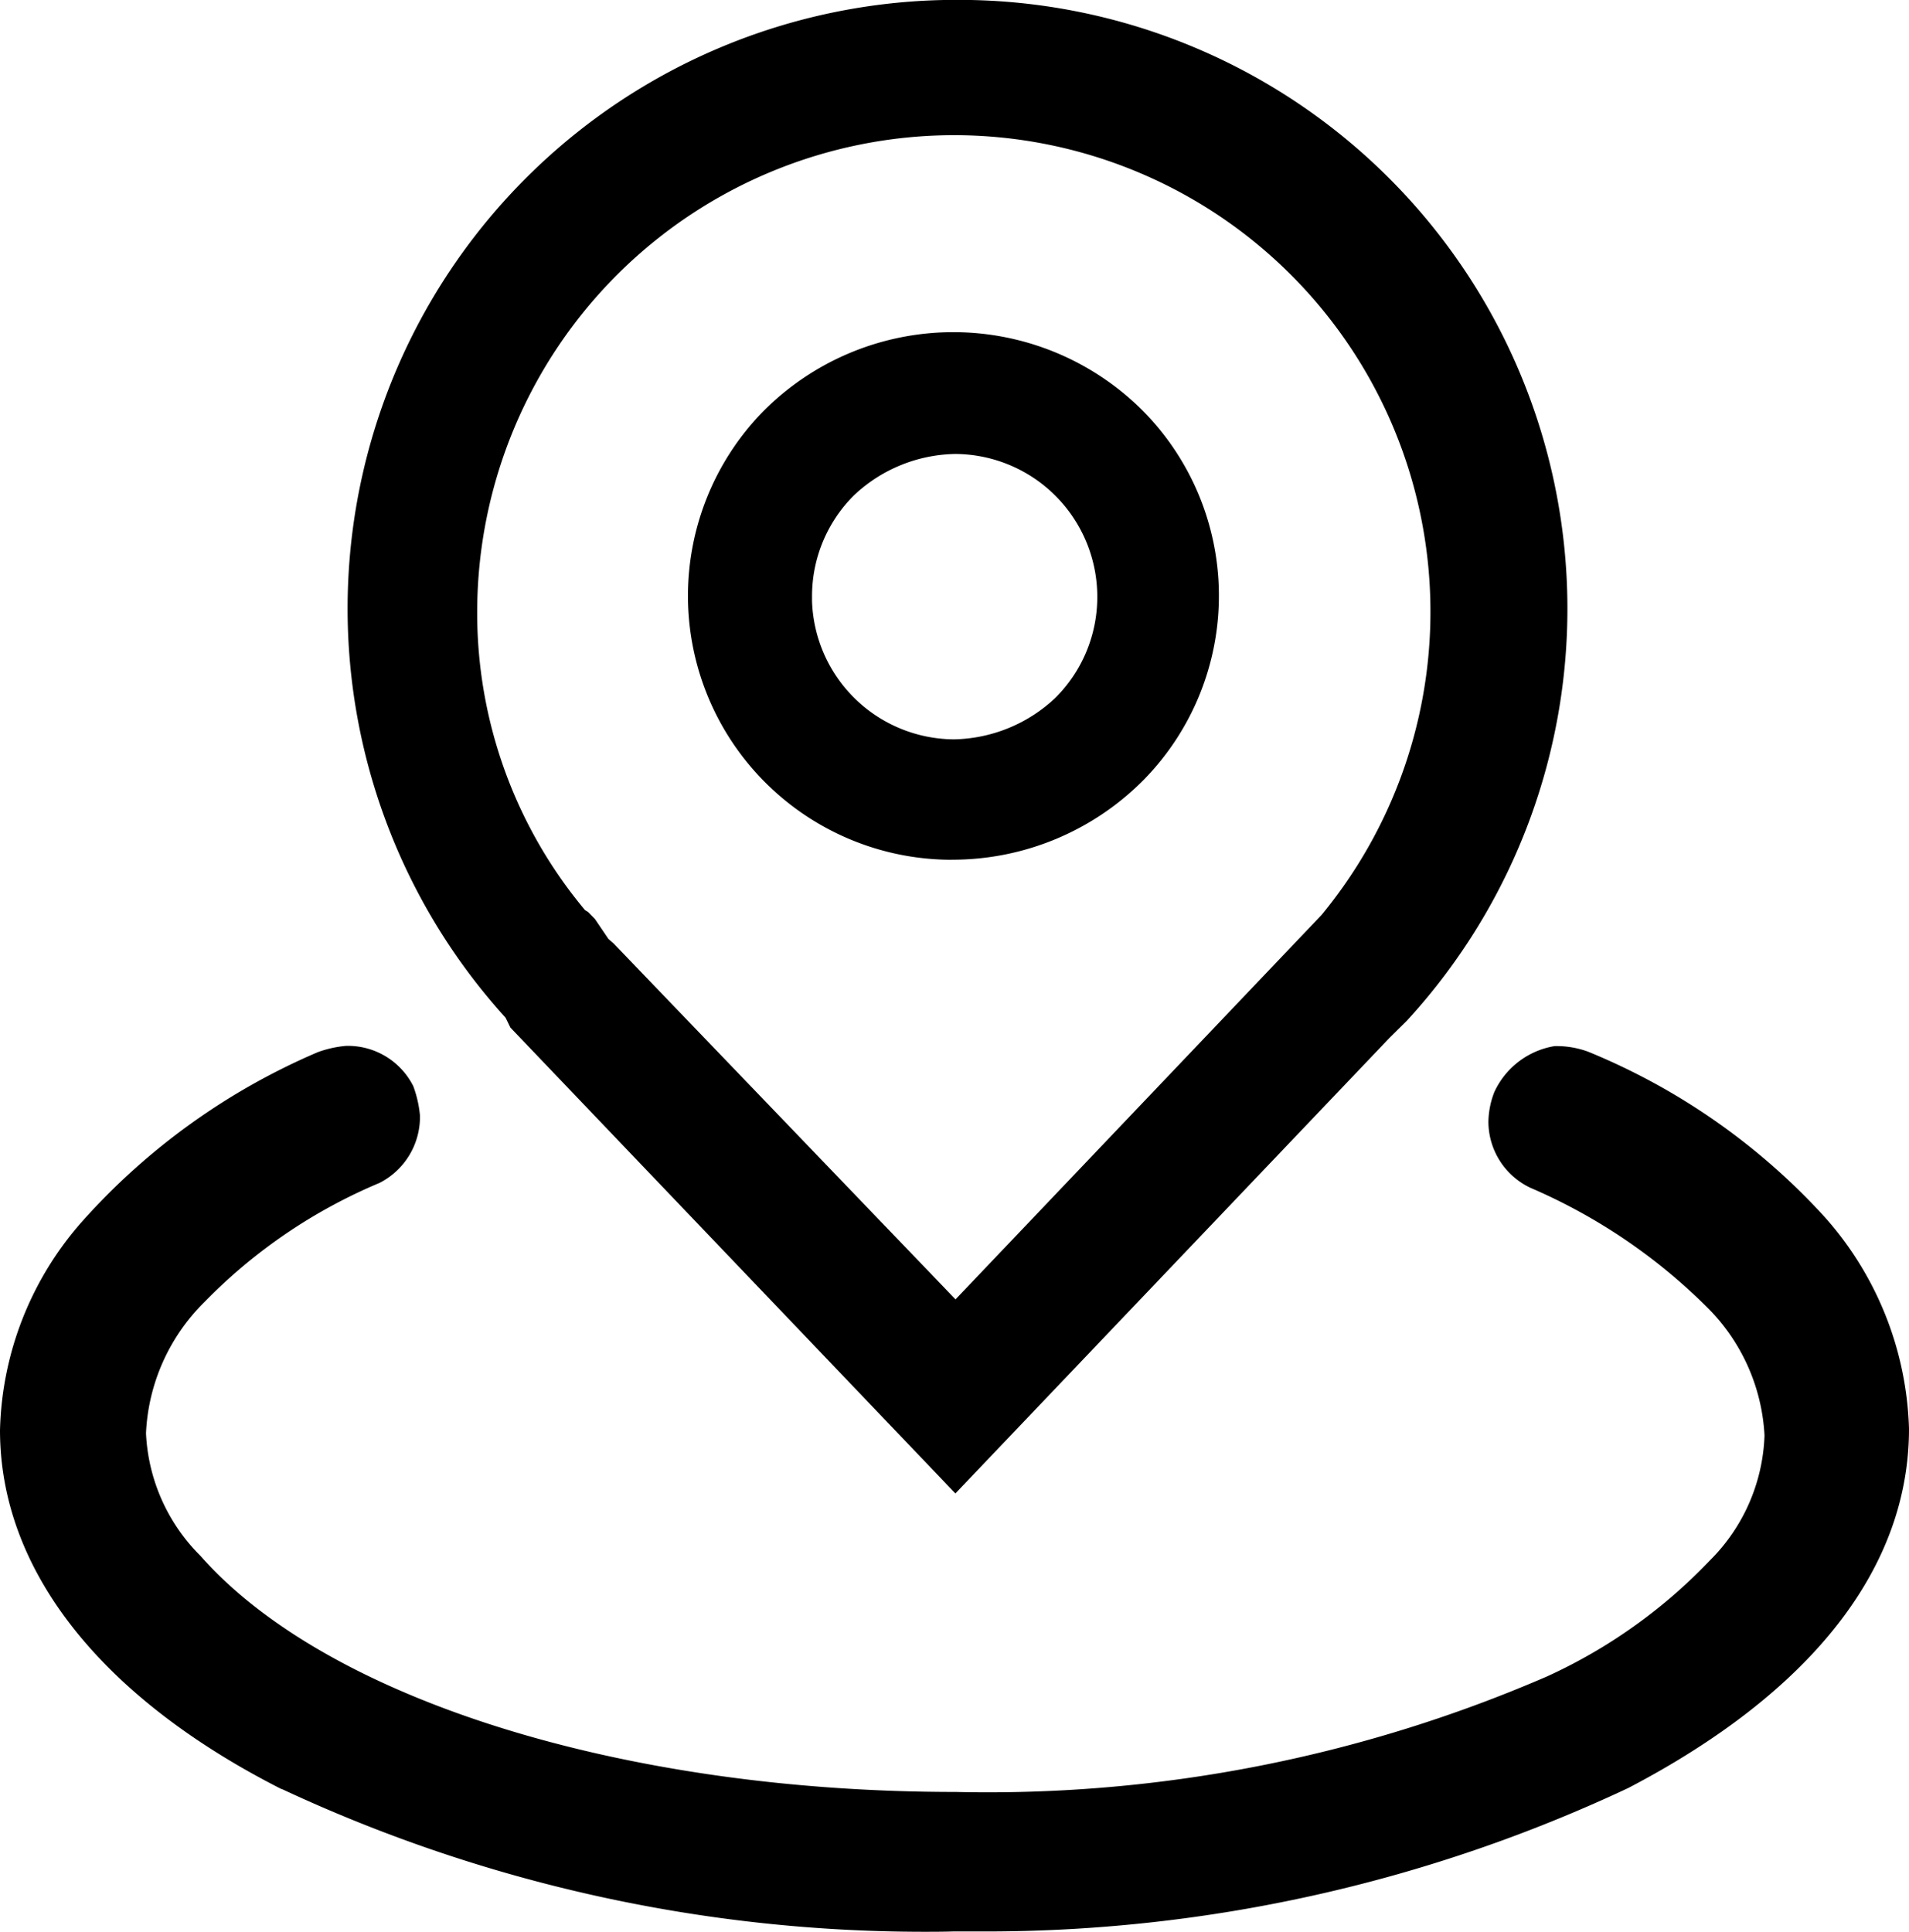 <svg xmlns="http://www.w3.org/2000/svg" viewBox="0 0 30.296 30.654">
    <g transform="translate(-95.195 -100.128)">
        <path
            d="M110.741,114.213h.01a4.27,4.27,0,0,0,3.044-1.272,4.172,4.172,0,0,0-.048-5.882,4.25,4.25,0,0,0-6.005.049,4.188,4.188,0,0,0,3,7.106Zm2.313-4.158a2.256,2.256,0,0,1-.668,1.592,2.406,2.406,0,0,1-1.608.656,2.268,2.268,0,0,1-2.251-2.194v-.083a2.256,2.256,0,0,1,.662-1.592,2.4,2.4,0,0,1,1.613-.66A2.267,2.267,0,0,1,113.054,110.054Z"
            transform="translate(-0.445 -0.442)" />
        <path
            d="M103.295,116.435l7.062,7.393,6.888-7.228.277-.274a9.662,9.662,0,0,0-7.114-16.2h-.038a9.66,9.66,0,0,0-7.151,16.153Zm7.037-14.162h.02a7.563,7.563,0,0,1,5.816,12.375l-5.809,6.1-5.427-5.649-.081-.07-.215-.318-.109-.111-.048-.029a7.352,7.352,0,0,1-1.711-4.75A7.573,7.573,0,0,1,110.332,102.273Z" />
        <path
            d="M124.153,119.441h0a10.419,10.419,0,0,0-3.756-2.624,1.459,1.459,0,0,0-.531-.088,1.283,1.283,0,0,0-.957.732,1.355,1.355,0,0,0-.093.469,1.165,1.165,0,0,0,.663,1.046,9,9,0,0,1,2.794,1.884,3.091,3.091,0,0,1,.925,2.048,2.935,2.935,0,0,1-.866,1.982,8.349,8.349,0,0,1-2.588,1.843,22.334,22.334,0,0,1-9.387,1.832c-5.274,0-9.975-1.469-11.982-3.748a2.93,2.93,0,0,1-.863-1.945,3.124,3.124,0,0,1,.931-2.085,8.436,8.436,0,0,1,2.773-1.886,1.175,1.175,0,0,0,.644-1.069,1.826,1.826,0,0,0-.106-.467,1.162,1.162,0,0,0-1.04-.64h-.023a1.755,1.755,0,0,0-.452.1,10.575,10.575,0,0,0-3.712,2.655,5.188,5.188,0,0,0-1.332,3.344c0,2.207,1.582,4.227,4.454,5.689l.037.014a24.076,24.076,0,0,0,10.154,2.257c.16,0,.32,0,.479-.005.1,0,.189,0,.284,0s.193,0,.29,0a23.982,23.982,0,0,0,10.146-2.278c2.913-1.524,4.452-3.492,4.452-5.7A5.275,5.275,0,0,0,124.153,119.441Z" />
    </g>
</svg>